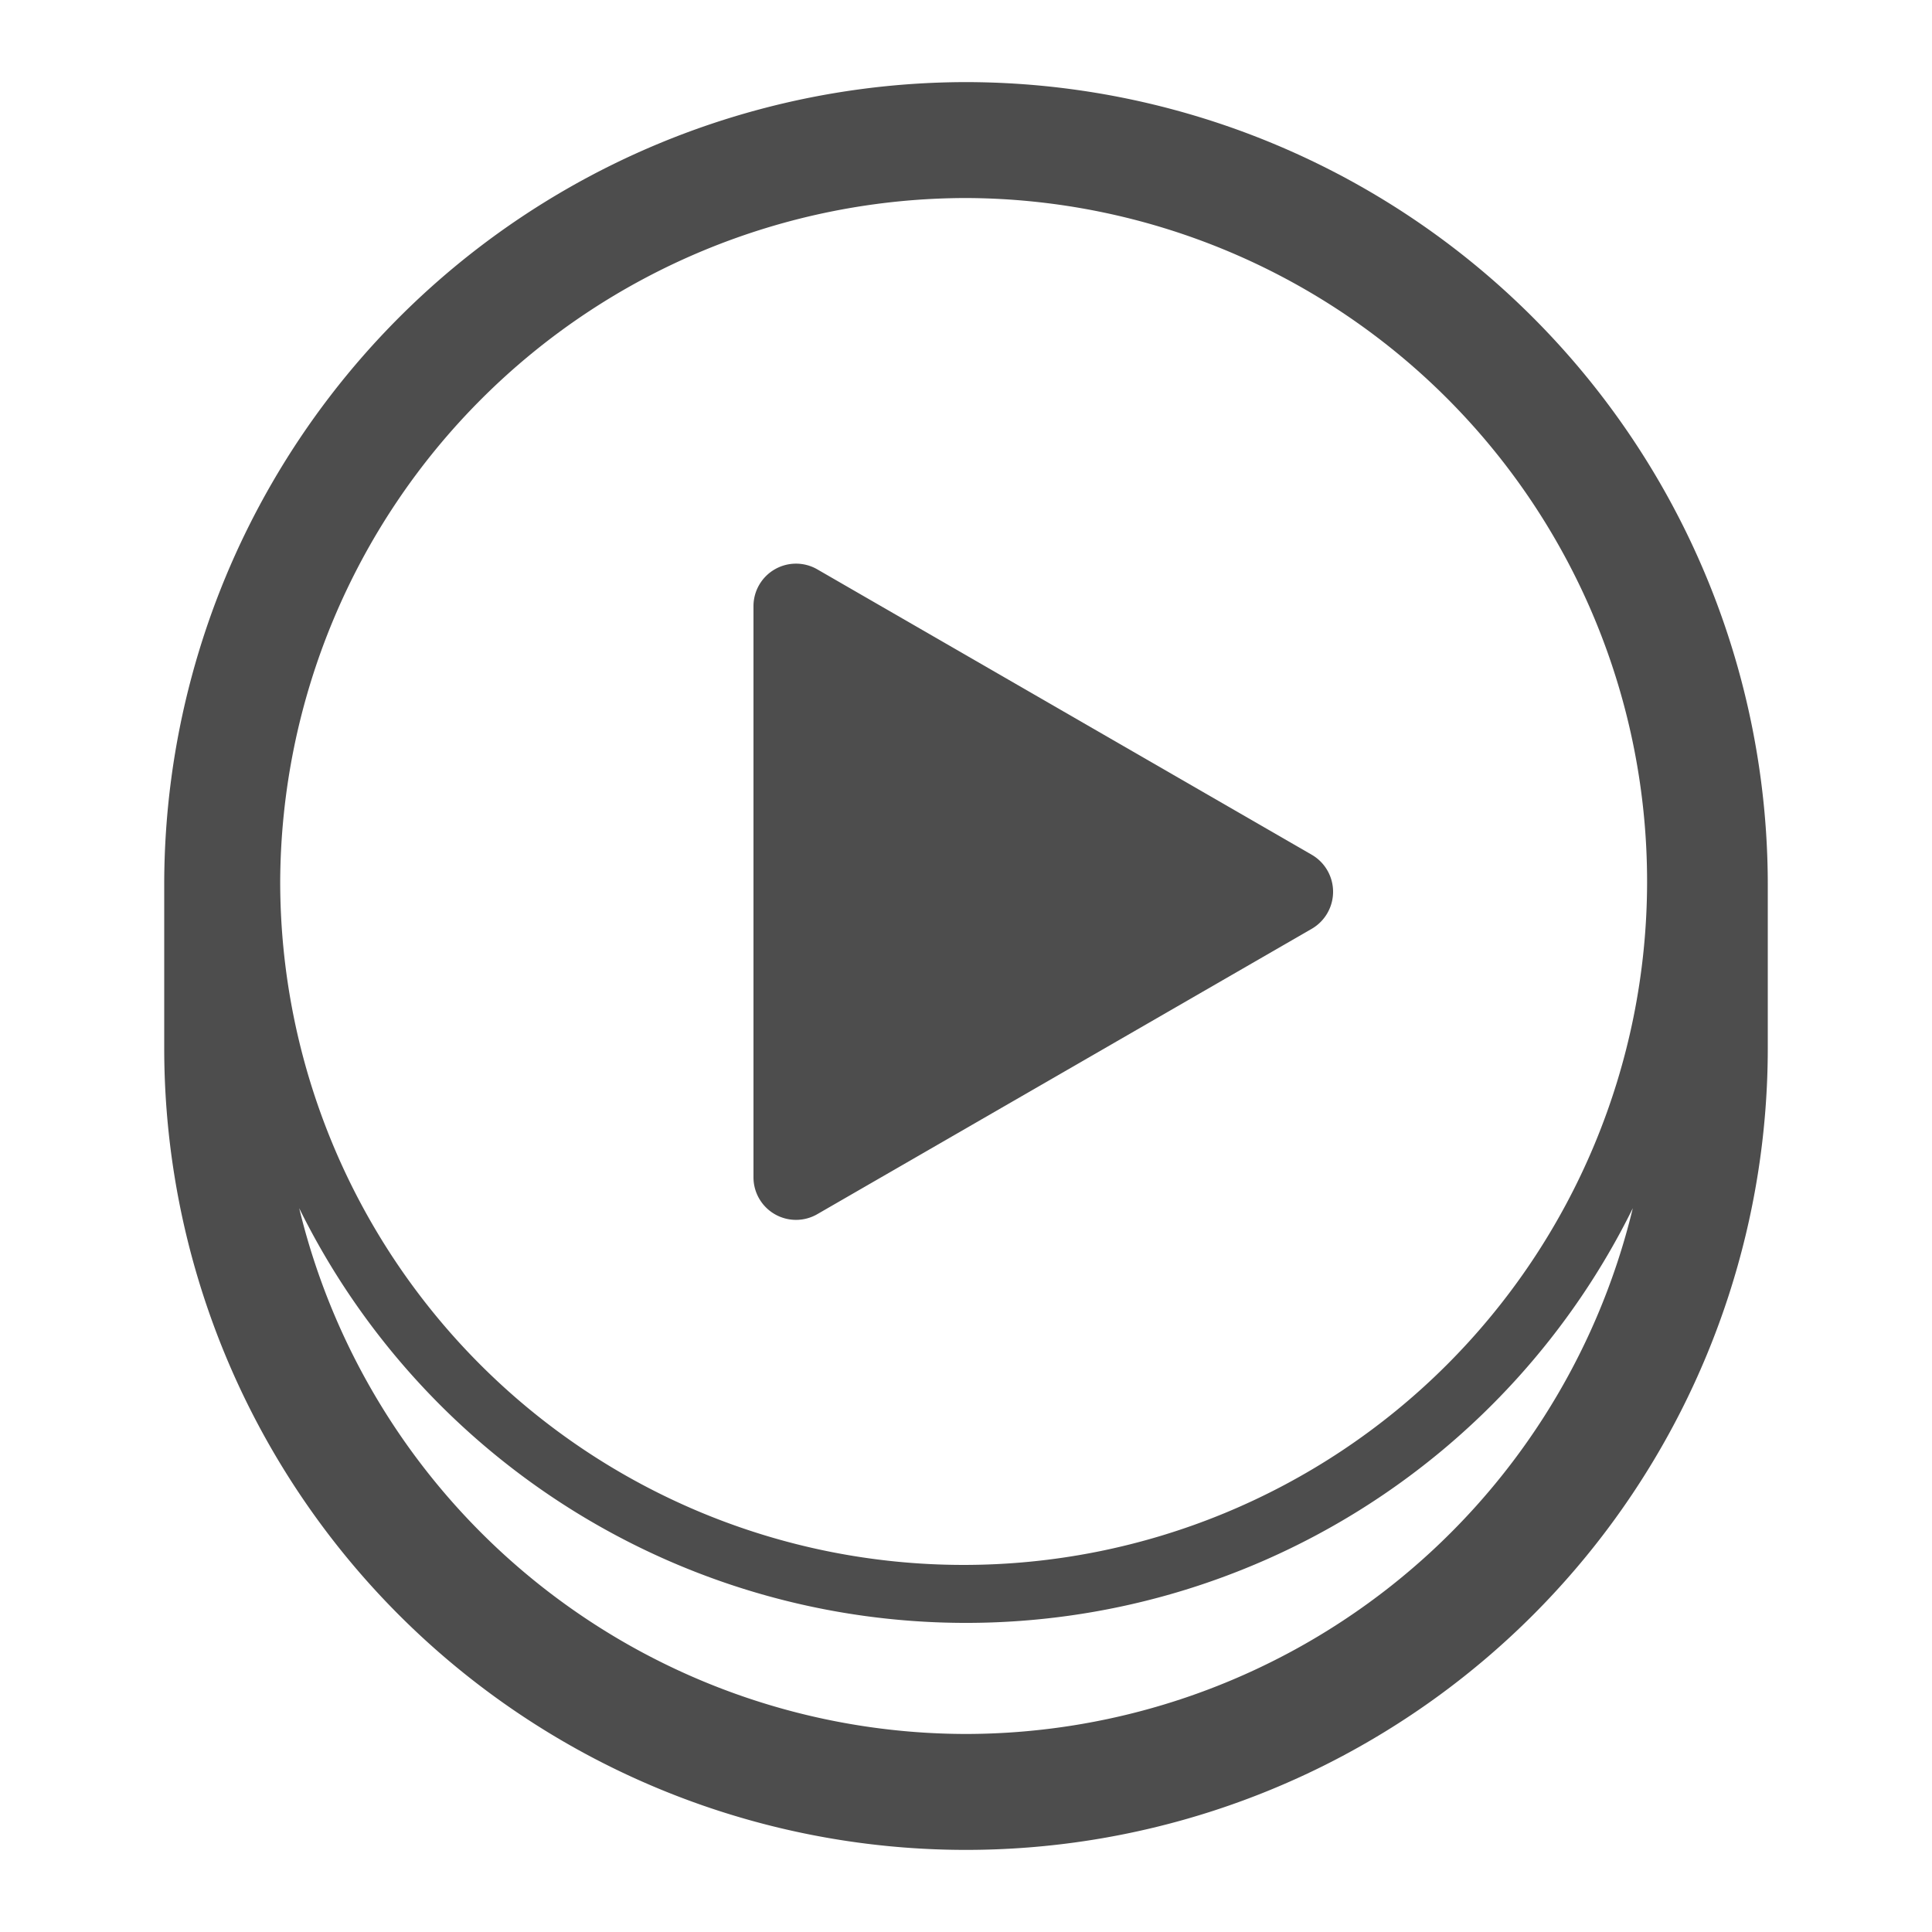 <?xml version="1.0" ?><svg data-name="Layer 1" id="Layer_1" viewBox="0 0 100 100" xmlns="http://www.w3.org/2000/svg"><defs><style>.cls-1{fill:#4d4d4d;}</style></defs><title/><path class="cls-1" d="M50,4.25A41.547,41.547,0,0,0,8.5,45.75v8.5a41.5,41.5,0,0,0,83,0v-8.5A41.547,41.547,0,0,0,50,4.25Zm0,6A35.375,35.375,0,1,1,14.503,45.625,35.538,35.538,0,0,1,50,10.25Zm0,79.5A35.555,35.555,0,0,1,15.486,62.535a38.48,38.48,0,0,0,69.028,0A35.555,35.555,0,0,1,50,89.75Z"/><path class="cls-1" d="M42.307,62.843L67.905,48.069a2.215,2.215,0,0,0,0-3.822L42.307,29.472A2.202,2.202,0,0,0,39,31.361v29.592A2.202,2.202,0,0,0,42.307,62.843Z"/></svg>